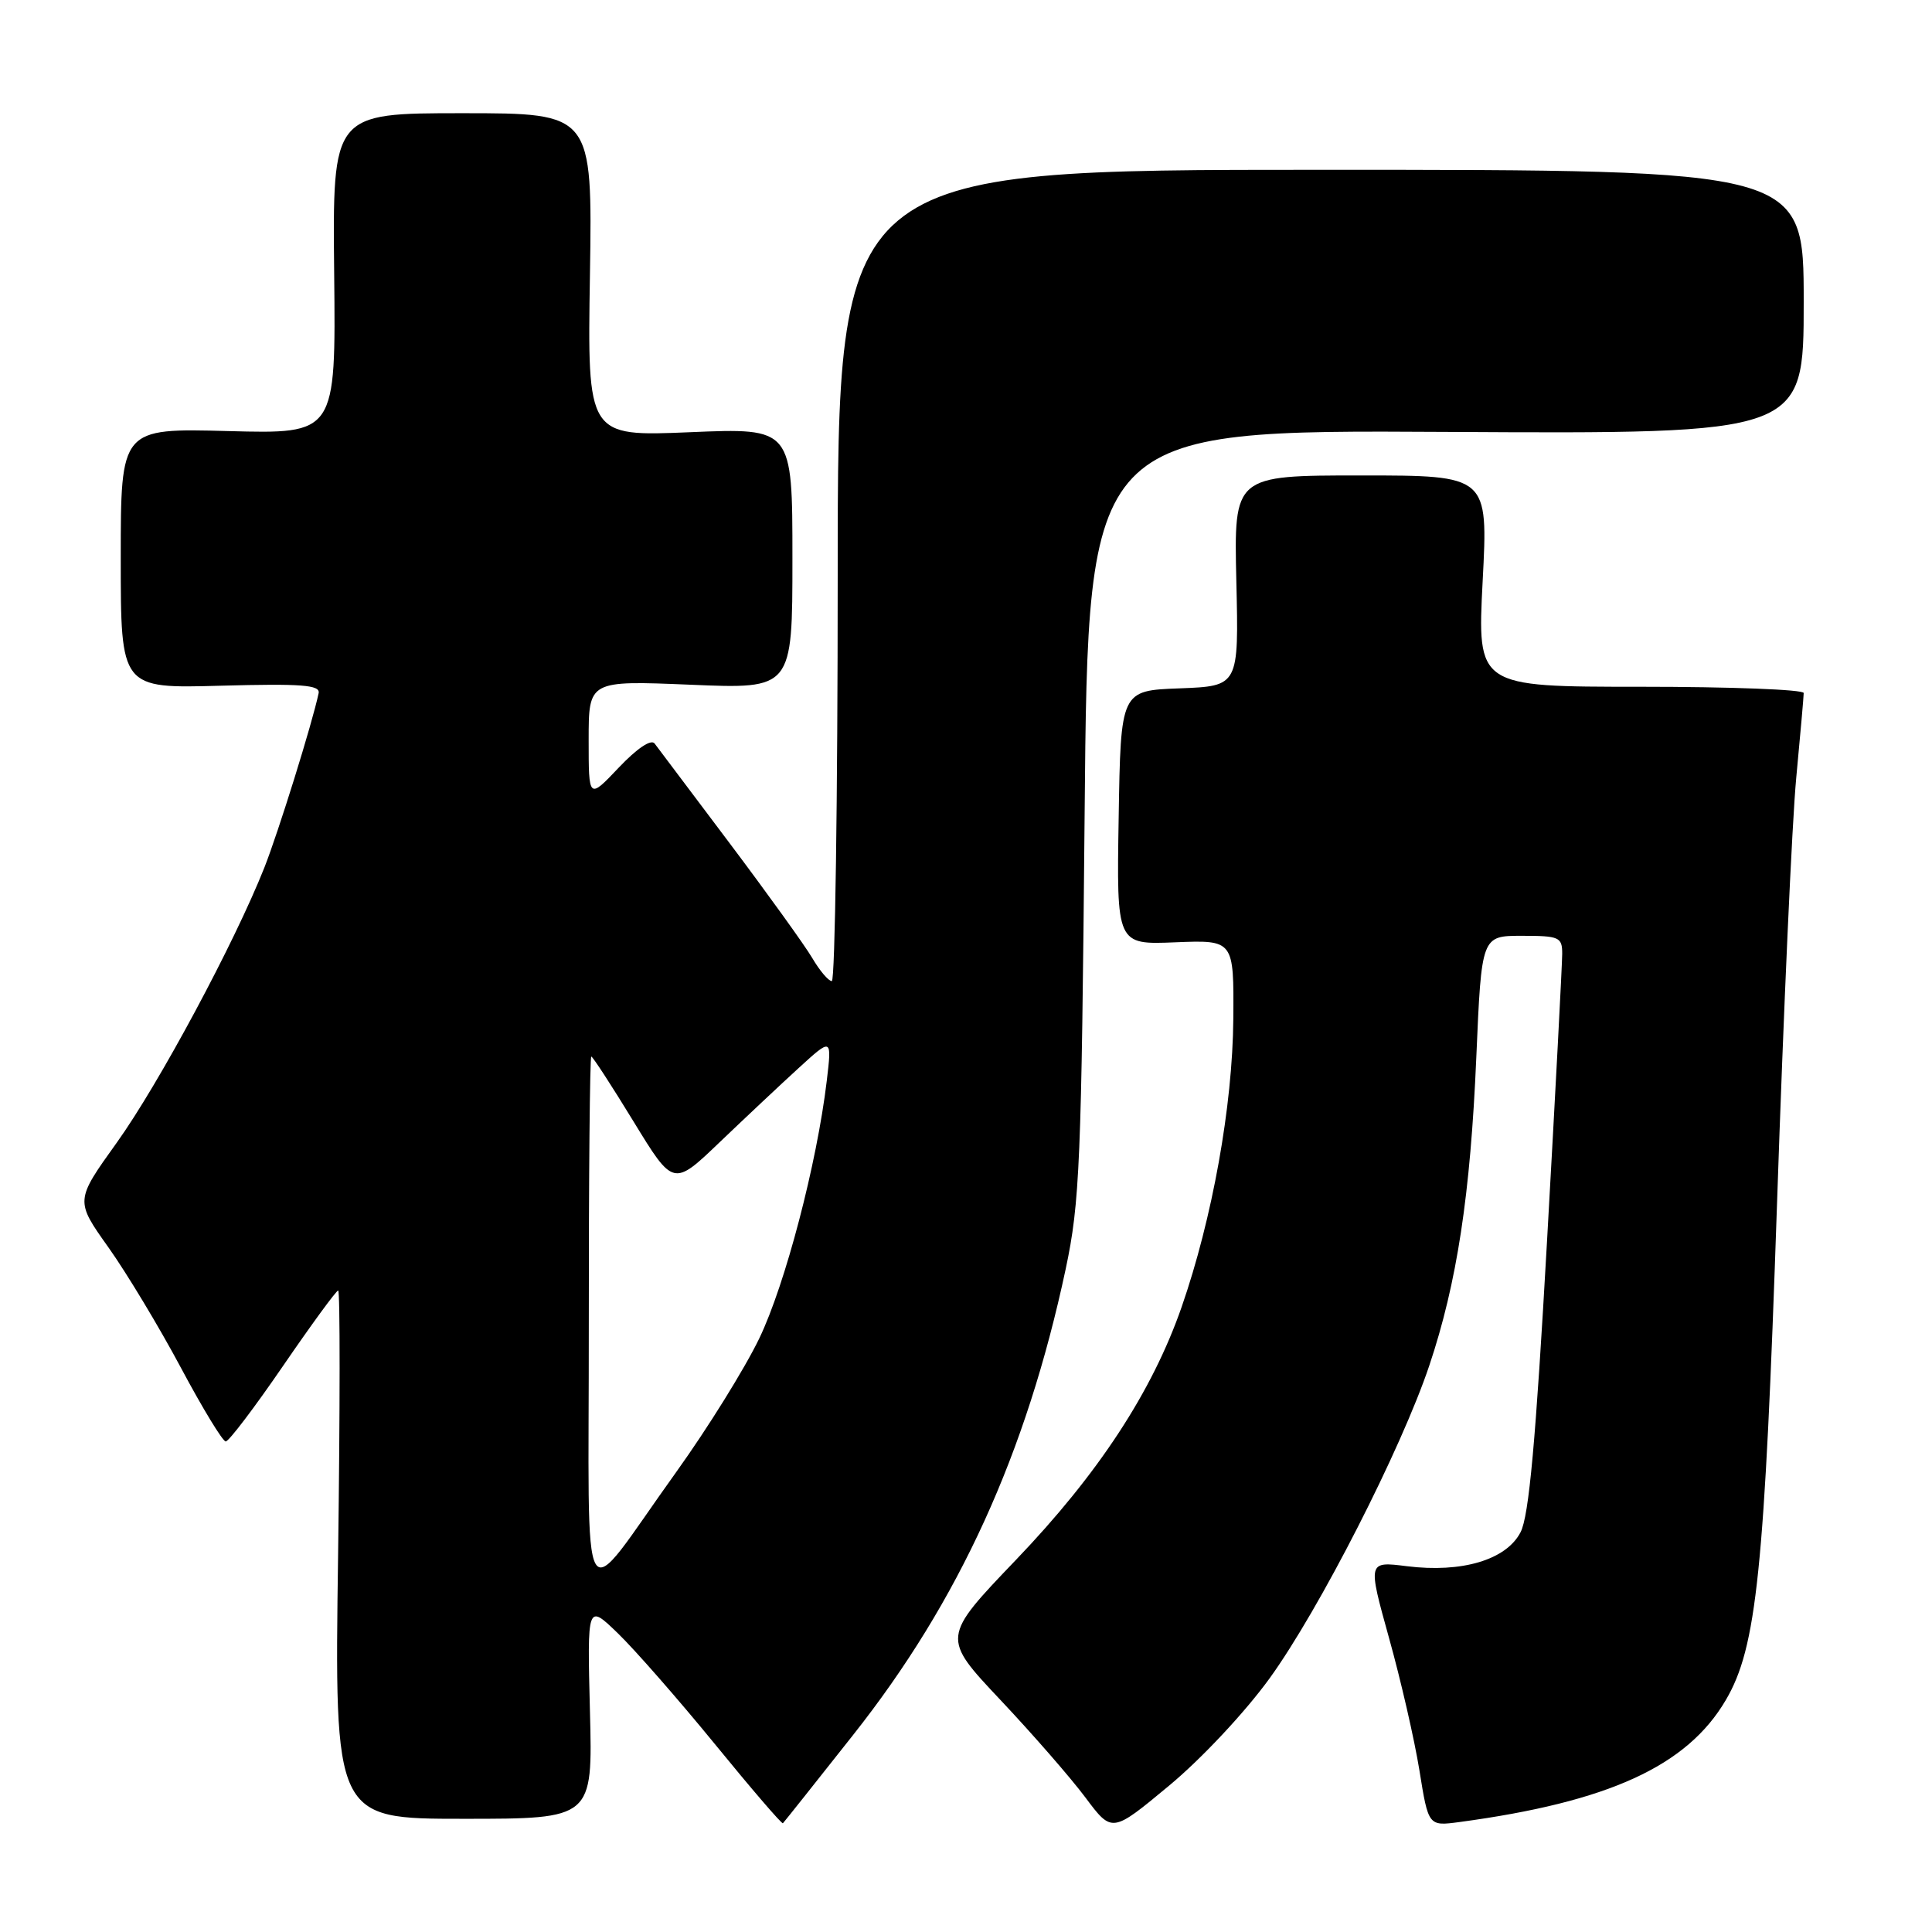 <?xml version="1.0" encoding="UTF-8" standalone="no"?>
<!DOCTYPE svg PUBLIC "-//W3C//DTD SVG 1.1//EN" "http://www.w3.org/Graphics/SVG/1.1/DTD/svg11.dtd" >
<svg xmlns="http://www.w3.org/2000/svg" xmlns:xlink="http://www.w3.org/1999/xlink" version="1.1" viewBox="0 0 256 256">
 <g >
 <path fill="currentColor"
d=" M 168.22 222.40 C 174.80 213.31 185.68 192.00 189.39 180.94 C 193.06 169.99 194.84 158.30 195.62 140.06 C 196.31 124.00 196.31 124.00 201.65 124.00 C 206.61 124.00 207.00 124.17 207.00 126.37 C 207.00 127.68 206.10 144.81 204.99 164.44 C 203.49 190.99 202.60 200.88 201.48 203.03 C 199.59 206.69 193.71 208.44 186.42 207.53 C 181.23 206.88 181.23 206.88 184.05 217.03 C 185.61 222.61 187.42 230.50 188.08 234.58 C 189.27 241.98 189.27 241.98 193.39 241.43 C 213.14 238.77 223.54 234.02 228.67 225.28 C 232.78 218.30 233.81 208.24 235.47 159.36 C 236.32 134.14 237.46 108.81 238.01 103.08 C 238.55 97.34 239.00 92.28 239.00 91.83 C 239.00 91.37 229.27 91.00 217.37 91.00 C 195.74 91.00 195.74 91.00 196.46 77.00 C 197.19 63.00 197.19 63.00 180.34 63.00 C 163.50 63.00 163.50 63.00 163.82 76.96 C 164.15 90.91 164.15 90.91 156.32 91.21 C 148.50 91.50 148.50 91.50 148.23 108.34 C 147.95 125.18 147.95 125.18 155.73 124.86 C 163.50 124.55 163.50 124.55 163.42 135.02 C 163.33 146.52 160.64 161.48 156.57 173.19 C 152.67 184.40 145.53 195.30 134.63 206.68 C 124.77 216.98 124.77 216.98 132.55 225.24 C 136.83 229.78 141.91 235.61 143.84 238.20 C 147.35 242.89 147.35 242.89 154.92 236.60 C 159.21 233.04 164.98 226.87 168.22 222.40 Z  M 113.02 229.92 C 127.08 212.16 135.99 192.62 141.21 168.15 C 143.08 159.33 143.30 154.13 143.72 107.73 C 144.17 56.96 144.17 56.96 191.59 57.23 C 239.00 57.50 239.00 57.50 239.00 40.00 C 239.00 22.50 239.00 22.50 175.00 22.50 C 111.00 22.50 111.00 22.50 111.00 76.25 C 111.00 105.81 110.65 130.00 110.22 130.00 C 109.78 130.00 108.61 128.62 107.62 126.93 C 106.62 125.24 101.68 118.38 96.65 111.69 C 91.62 105.00 87.16 99.07 86.74 98.52 C 86.28 97.90 84.40 99.17 81.99 101.71 C 78.00 105.92 78.00 105.92 78.00 98.05 C 78.00 90.17 78.00 90.17 91.50 90.73 C 105.00 91.30 105.00 91.30 105.00 74.00 C 105.00 56.70 105.00 56.70 91.42 57.27 C 77.83 57.84 77.83 57.84 78.17 36.42 C 78.50 15.00 78.50 15.00 61.28 15.00 C 44.06 15.00 44.06 15.00 44.28 36.25 C 44.50 57.50 44.50 57.50 30.25 57.12 C 16.00 56.74 16.00 56.74 16.00 73.98 C 16.00 91.23 16.00 91.23 29.25 90.86 C 39.99 90.57 42.45 90.76 42.22 91.85 C 41.38 95.83 36.90 110.22 35.03 114.96 C 31.06 124.97 21.04 143.64 15.47 151.41 C 9.96 159.09 9.96 159.09 14.37 165.29 C 16.80 168.71 21.12 175.89 23.98 181.25 C 26.84 186.61 29.51 191.00 29.91 191.00 C 30.32 191.00 33.73 186.50 37.50 181.00 C 41.27 175.50 44.56 171.00 44.81 171.00 C 45.07 171.00 45.06 186.75 44.80 206.00 C 44.31 241.00 44.31 241.00 61.43 241.00 C 78.54 241.00 78.54 241.00 78.17 226.75 C 77.81 212.50 77.81 212.50 81.85 216.40 C 84.08 218.55 89.86 225.15 94.70 231.07 C 99.53 236.99 103.60 241.73 103.74 241.59 C 103.88 241.46 108.05 236.21 113.02 229.92 Z  M 78.02 175.25 C 78.01 155.86 78.16 140.00 78.35 140.00 C 78.54 140.00 81.06 143.88 83.95 148.61 C 89.22 157.23 89.22 157.23 95.36 151.35 C 98.74 148.12 103.46 143.68 105.86 141.49 C 110.23 137.50 110.23 137.50 109.55 143.22 C 108.24 154.20 104.05 170.19 100.61 177.34 C 98.70 181.31 93.76 189.26 89.62 195.03 C 76.52 213.27 78.05 215.88 78.02 175.25 Z "/>
</g>
</svg>